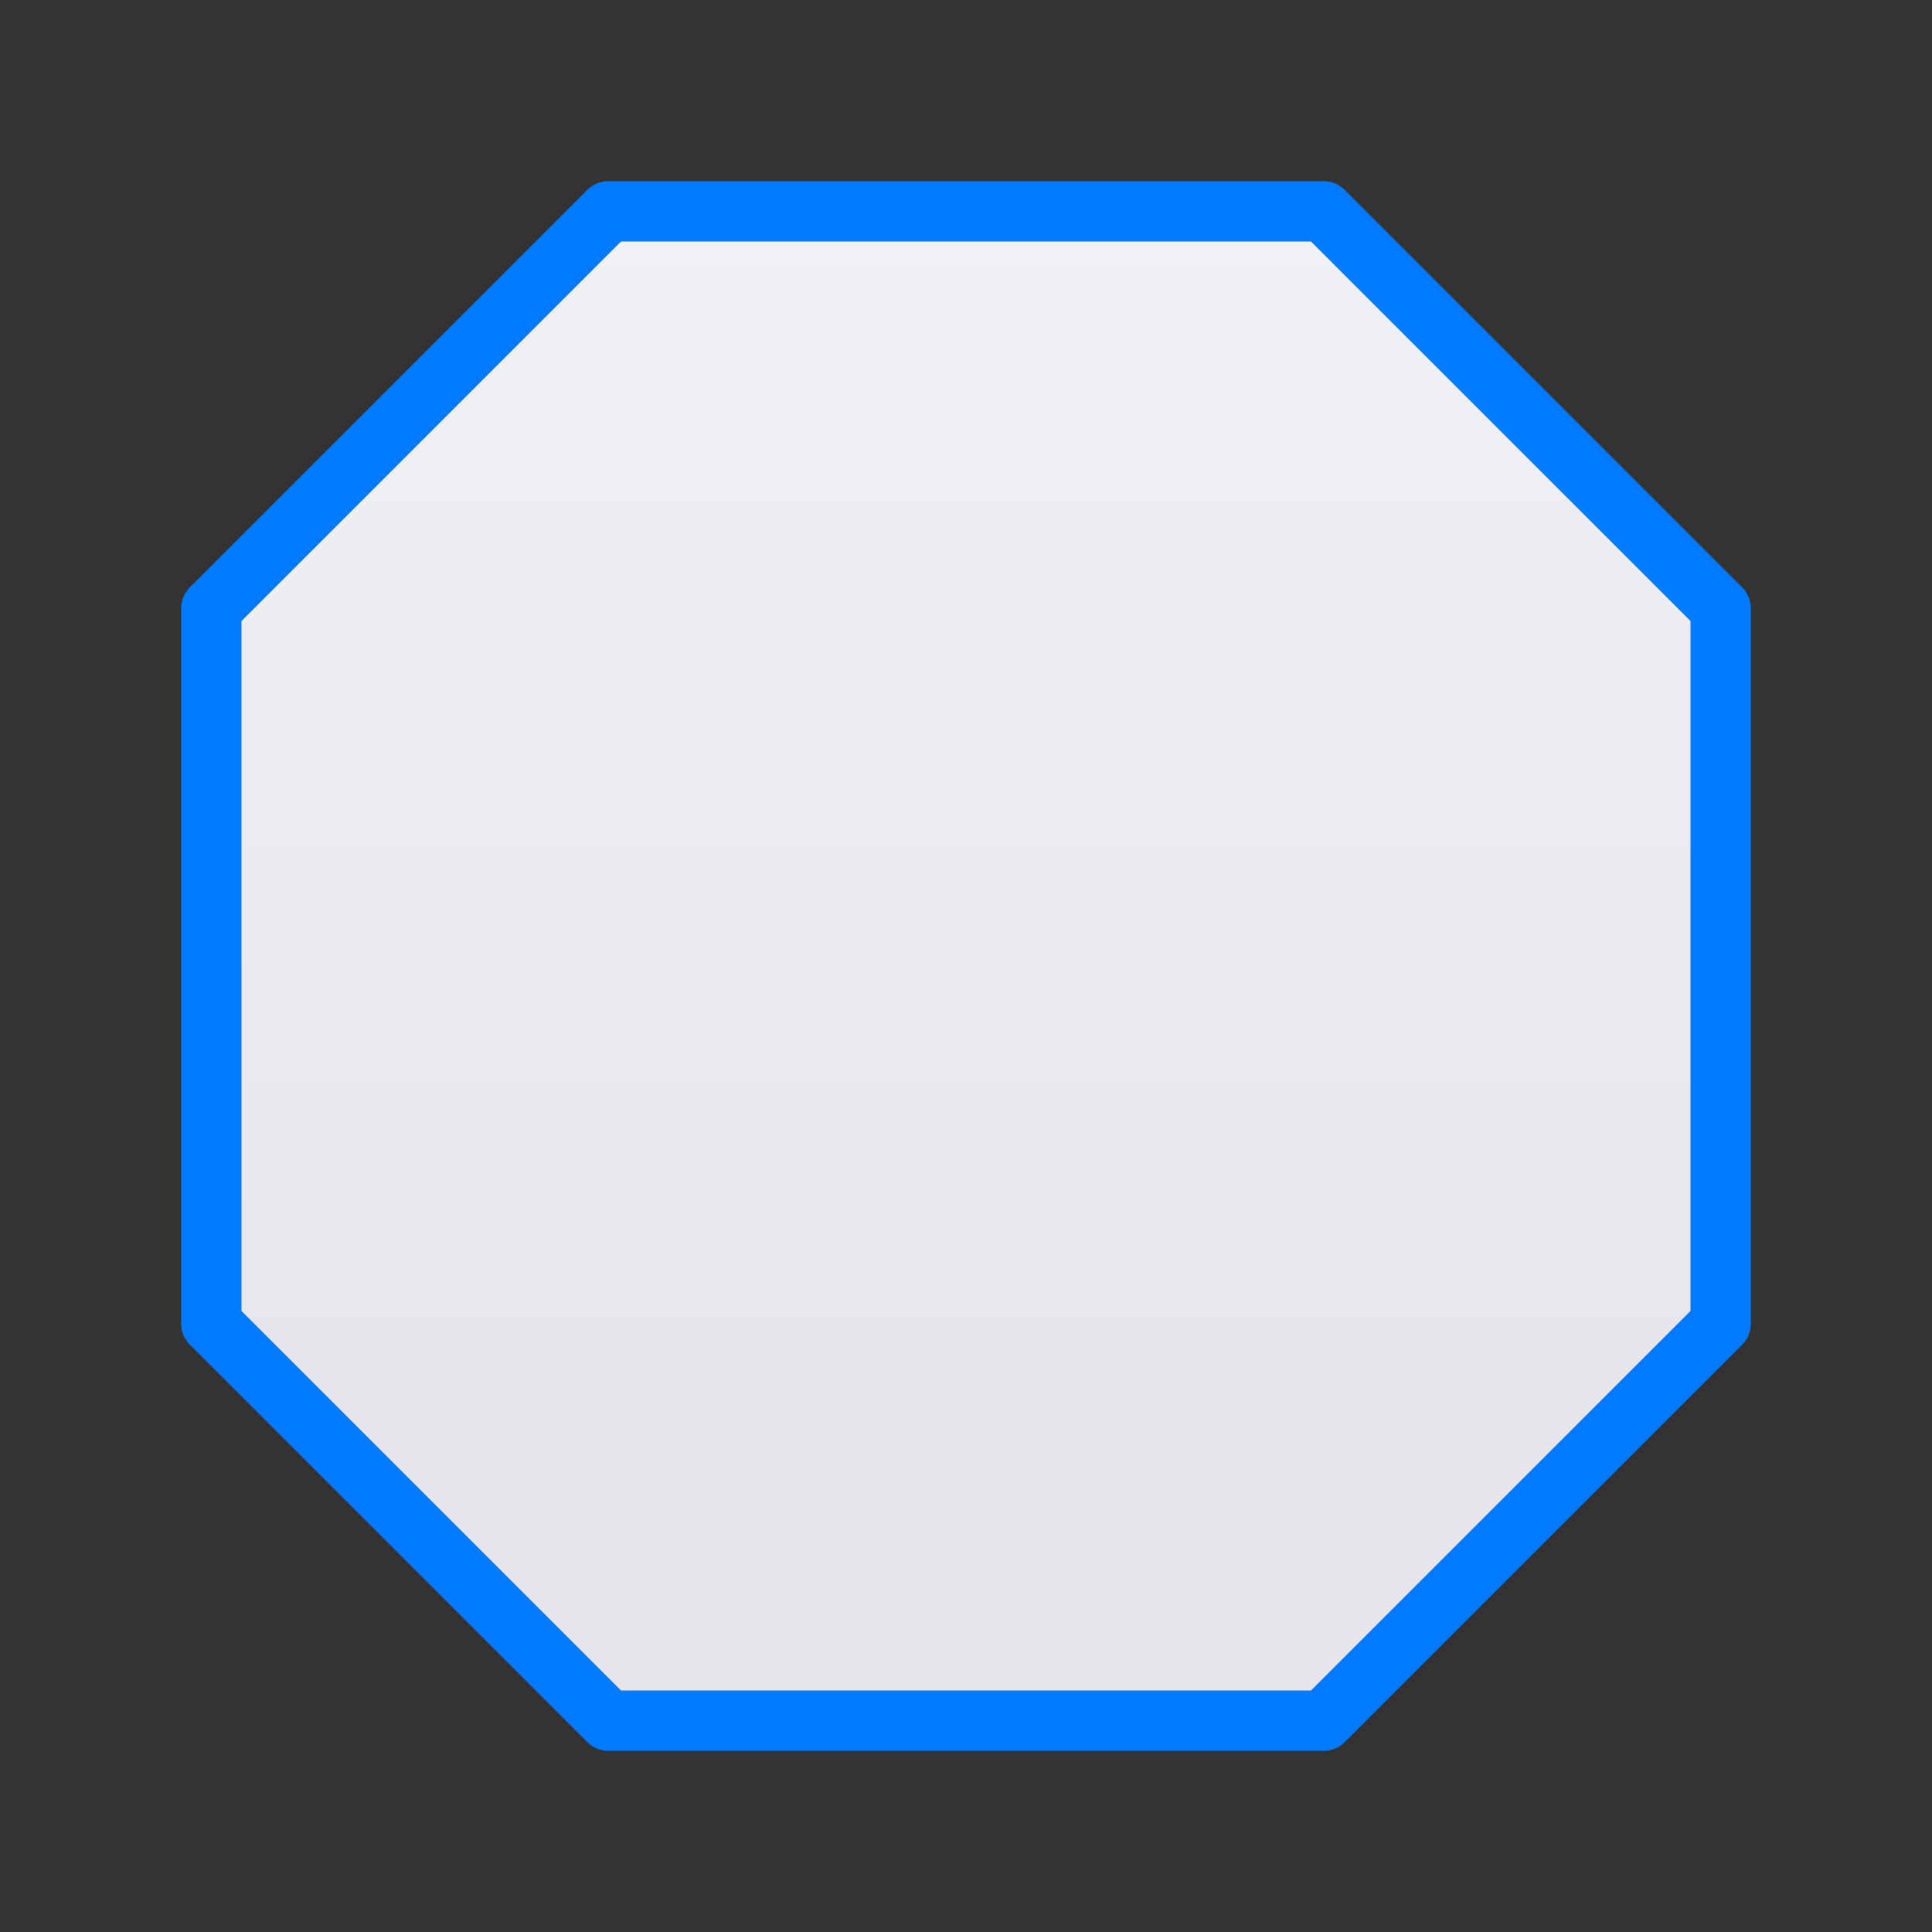 <svg viewBox="0 0 32 32" xmlns="http://www.w3.org/2000/svg" xmlns:xlink="http://www.w3.org/1999/xlink"><rect x="0" y="0" width="32" height="32" fill="#333333" stroke="none"/><linearGradient id="a" gradientUnits="userSpaceOnUse" x1="-53.175" x2="-53.175" y1="24.635" y2="-.364"><stop offset="0" stop-color="#e5e5ea"/><stop offset="1" stop-color="#f2f2f7"/></linearGradient><path d="m10.079 3.5-6.579 6.579v11.842l6.579 6.579h11.842l6.579-6.579v-11.842l-6.579-6.579z" fill="url(#a)" stroke="#007aff" stroke-linecap="round" stroke-linejoin="round" stroke-width="1"/></svg>